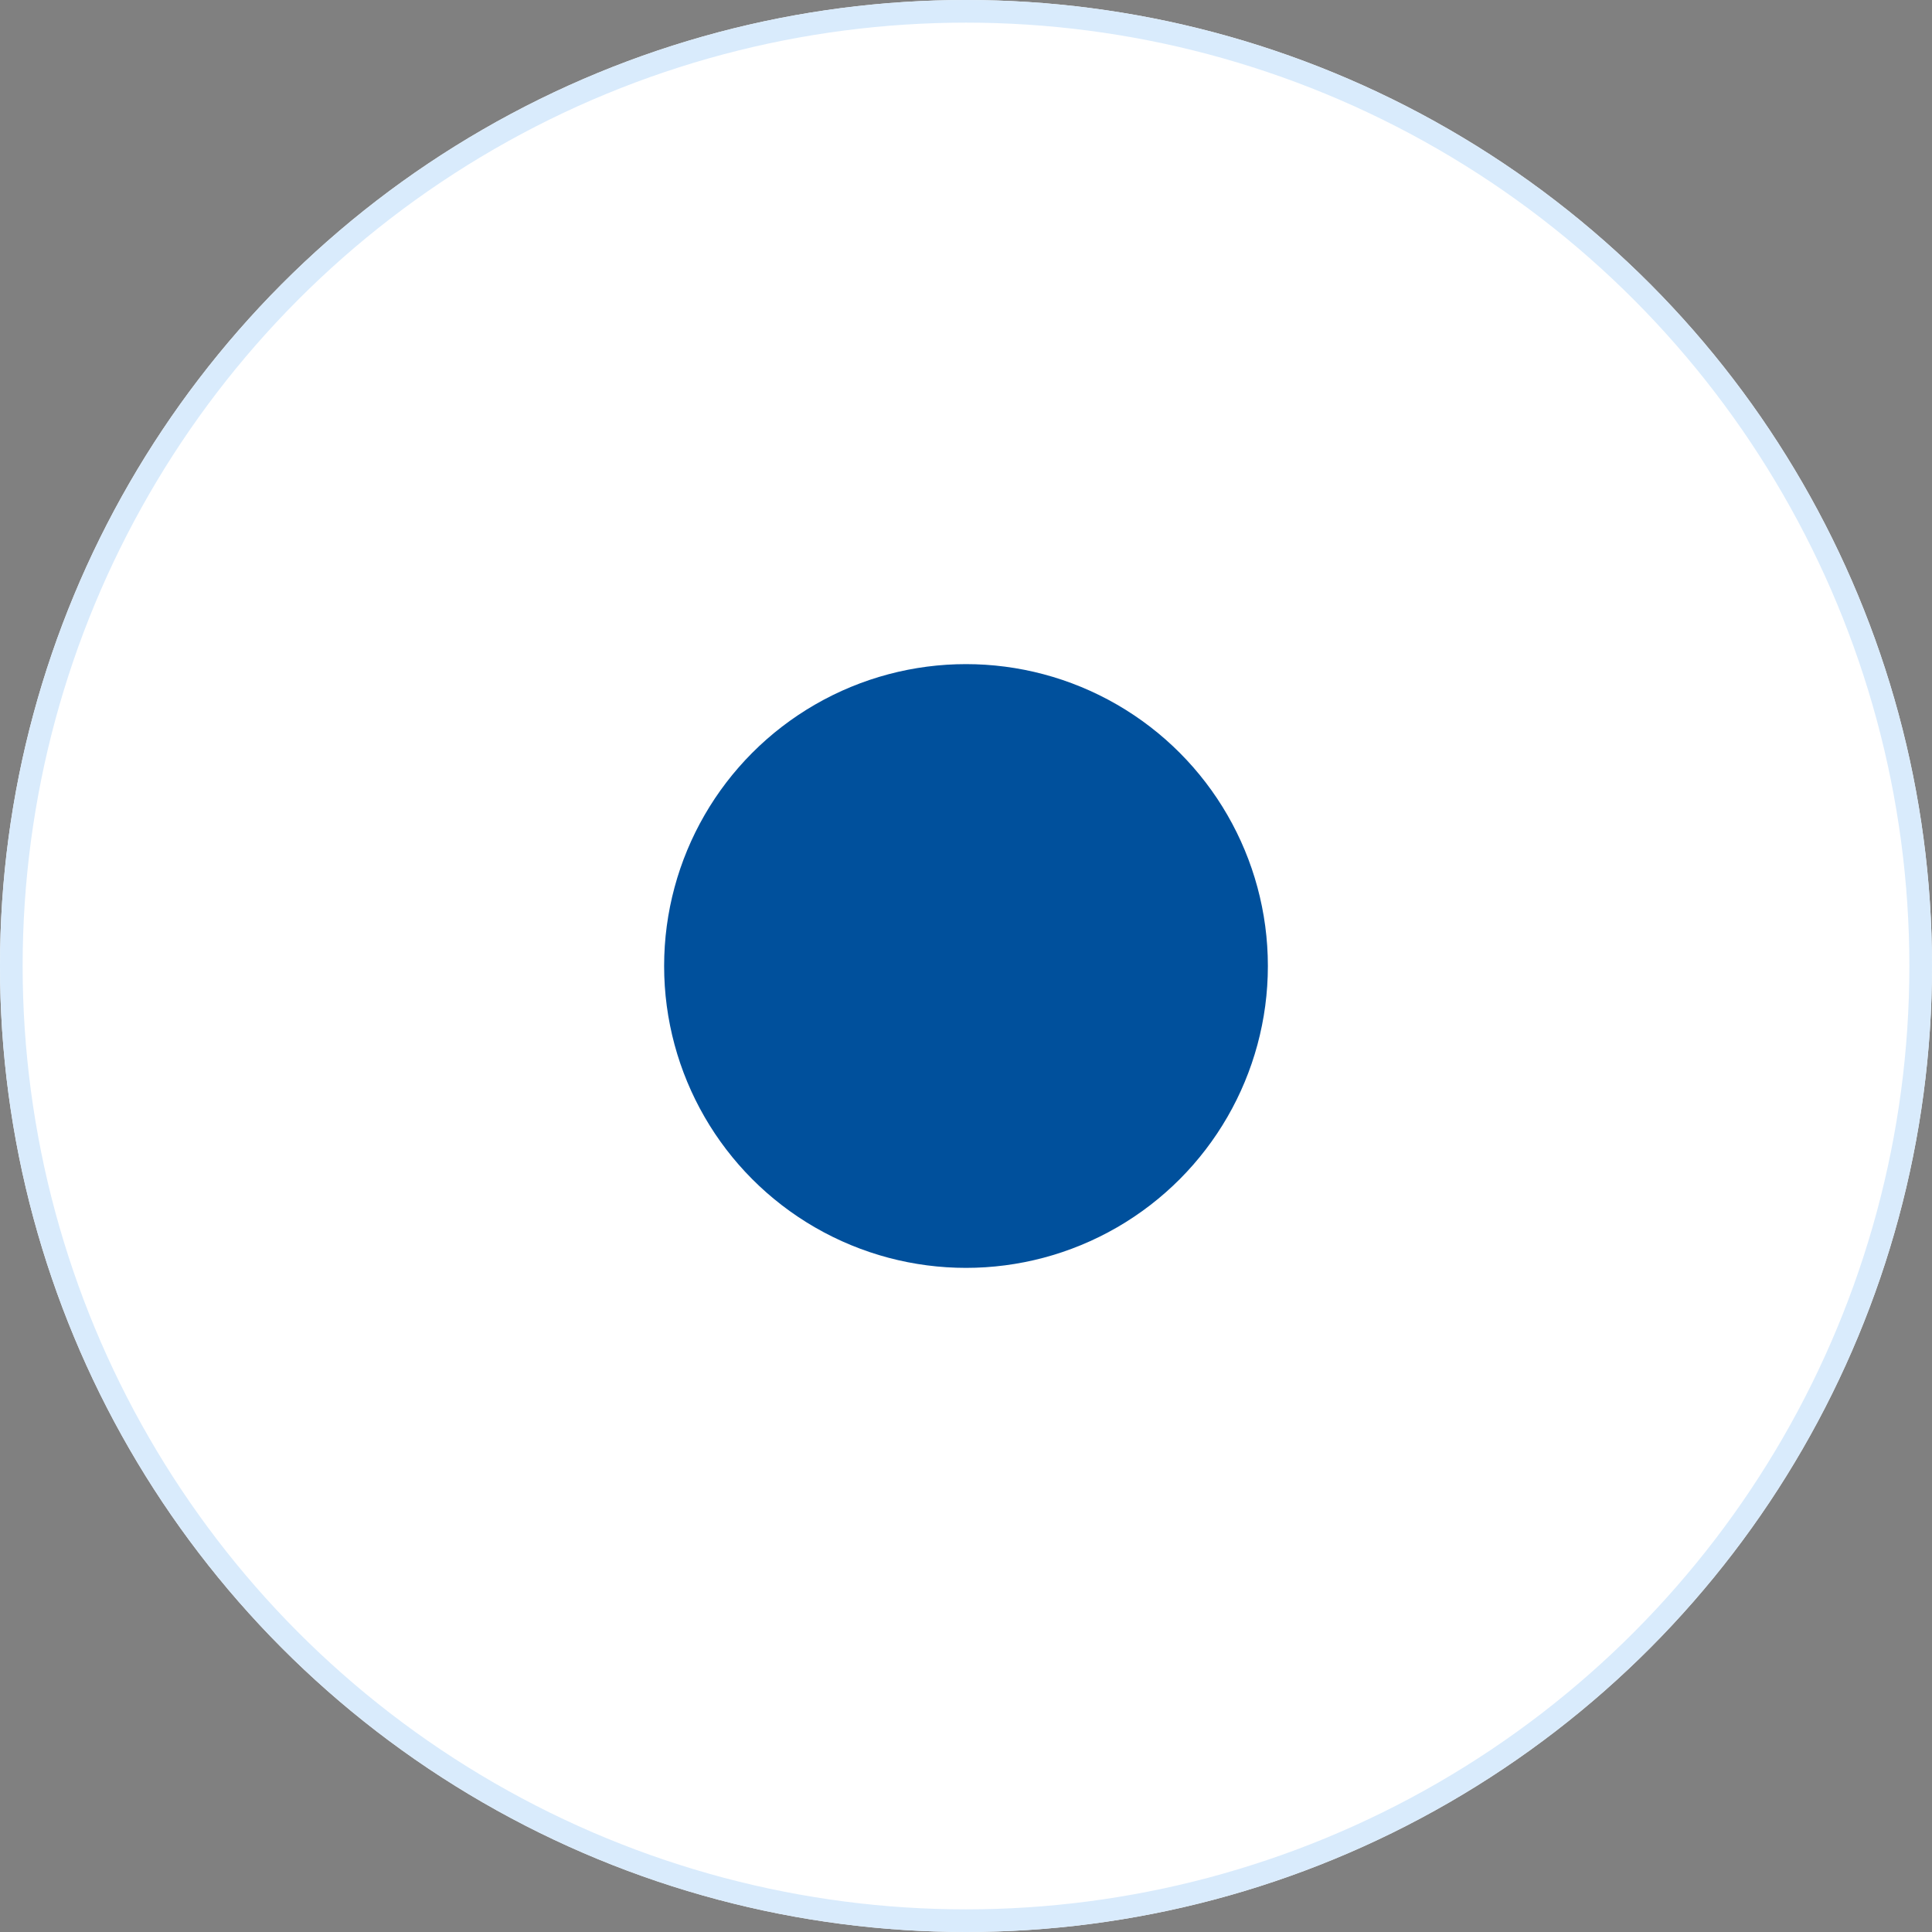 <svg id="b6cf1015-3d84-4181-b976-853359eaeaf6" data-name="Livello 1" xmlns="http://www.w3.org/2000/svg" xmlns:xlink="http://www.w3.org/1999/xlink" viewBox="0 0 512 512"><rect x="0" y="0" width="512" height="512" fill="#808080" stroke="none"/><defs><clipPath id="e57e3a55-716d-41a3-af1e-b371777347e4"><circle cx="256" cy="256" r="256" style="fill:none"/></clipPath><clipPath id="b5f494e0-c1ff-45ab-ad3c-8930175d5019"><rect width="512" height="512" style="fill:none"/></clipPath><clipPath id="a8ffe763-ef96-4a61-b215-a2d7e4c72381"><rect x="-60" y="-60" width="632" height="632" style="fill:none"/></clipPath><clipPath id="af1f666f-f9ba-48d7-bf51-8071987c3496"><circle cx="256" cy="256" r="80" style="fill:none"/></clipPath></defs><title>Tavola disegno 1 copia 6</title><g style="clip-path:url(#e57e3a55-716d-41a3-af1e-b371777347e4)"><g style="clip-path:url(#b5f494e0-c1ff-45ab-ad3c-8930175d5019)"><g style="isolation:isolate"><g style="clip-path:url(#a8ffe763-ef96-4a61-b215-a2d7e4c72381)"><g style="clip-path:url(#e57e3a55-716d-41a3-af1e-b371777347e4)"><g style="clip-path:url(#b5f494e0-c1ff-45ab-ad3c-8930175d5019)"><circle cx="256" cy="256" r="256" style="fill:#fff"/></g></g><g style="clip-path:url(#b5f494e0-c1ff-45ab-ad3c-8930175d5019)"><circle cx="256" cy="256" r="256" style="fill:none;stroke:#d9ebfc;stroke-miterlimit:10;stroke-width:12px"/></g></g></g></g></g><g style="clip-path:url(#af1f666f-f9ba-48d7-bf51-8071987c3496)"><g style="clip-path:url(#b5f494e0-c1ff-45ab-ad3c-8930175d5019)"><rect x="171" y="171" width="170" height="170" style="fill:#00509c"/></g></g></svg>